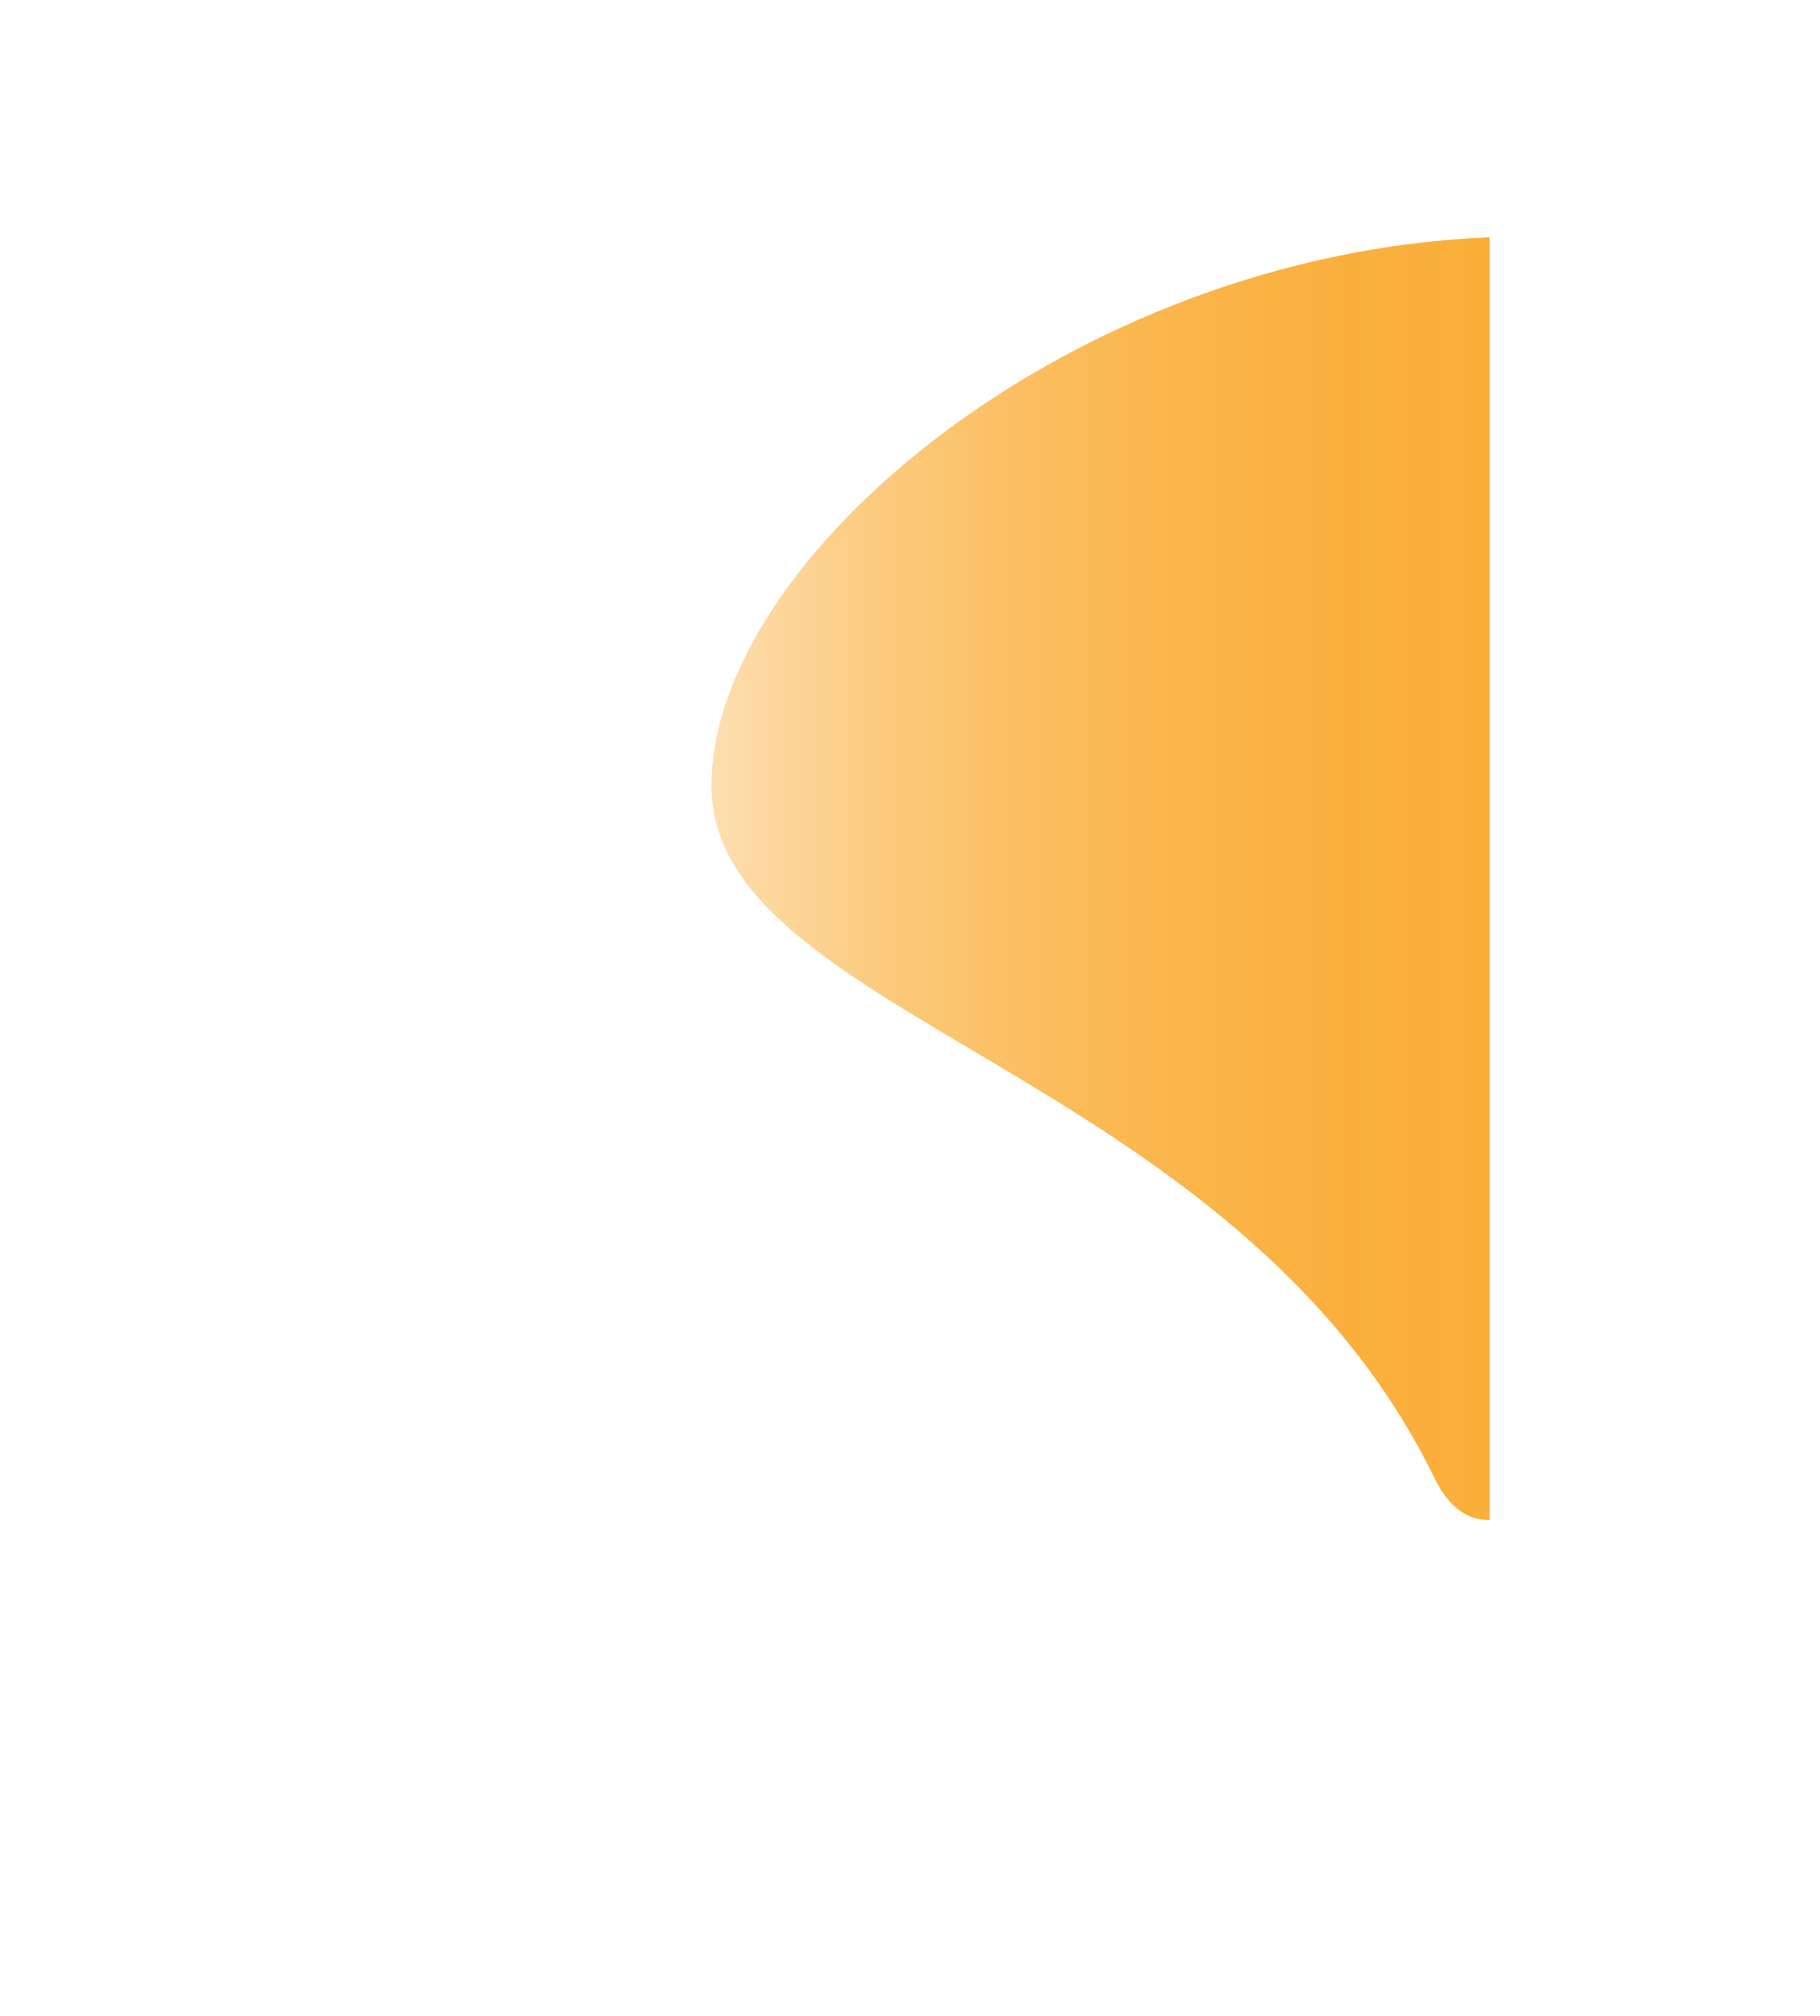 <svg data-name="Слой 1" xmlns="http://www.w3.org/2000/svg" viewBox="0 0 1246 1379.89">
  <defs>
    <linearGradient id="a" x1=".18" y1="439.03" x2="533" y2="439.03" gradientUnits="userSpaceOnUse">
      <stop offset="0" stop-color="#faaf3b" stop-opacity=".4"/>
      <stop offset=".06" stop-color="#faaf3b" stop-opacity=".48"/>
      <stop offset=".2" stop-color="#faaf3b" stop-opacity=".64"/>
      <stop offset=".35" stop-color="#faaf3b" stop-opacity=".77"/>
      <stop offset=".5" stop-color="#faaf3b" stop-opacity=".87"/>
      <stop offset=".65" stop-color="#faaf3b" stop-opacity=".94"/>
      <stop offset=".81" stop-color="#faaf3b" stop-opacity=".99"/>
      <stop offset="1" stop-color="#faaf3b"/>
    </linearGradient>
  </defs>
  <path fill="none" d="M0 13.42h843.1v1366.47H0z"/>
  <path fill="none" d="M402.9 0H1246v1366.47H402.9z"/>
  <path d="M533 0C245.86 11.69.18 220.49.18 375.39.18 534.81 358.45 569 495.33 849.64c9.81 20.11 22.71 28.81 37.67 28.47z" transform="translate(486.87 162.4)" fill="url(#a)"/>
</svg>
